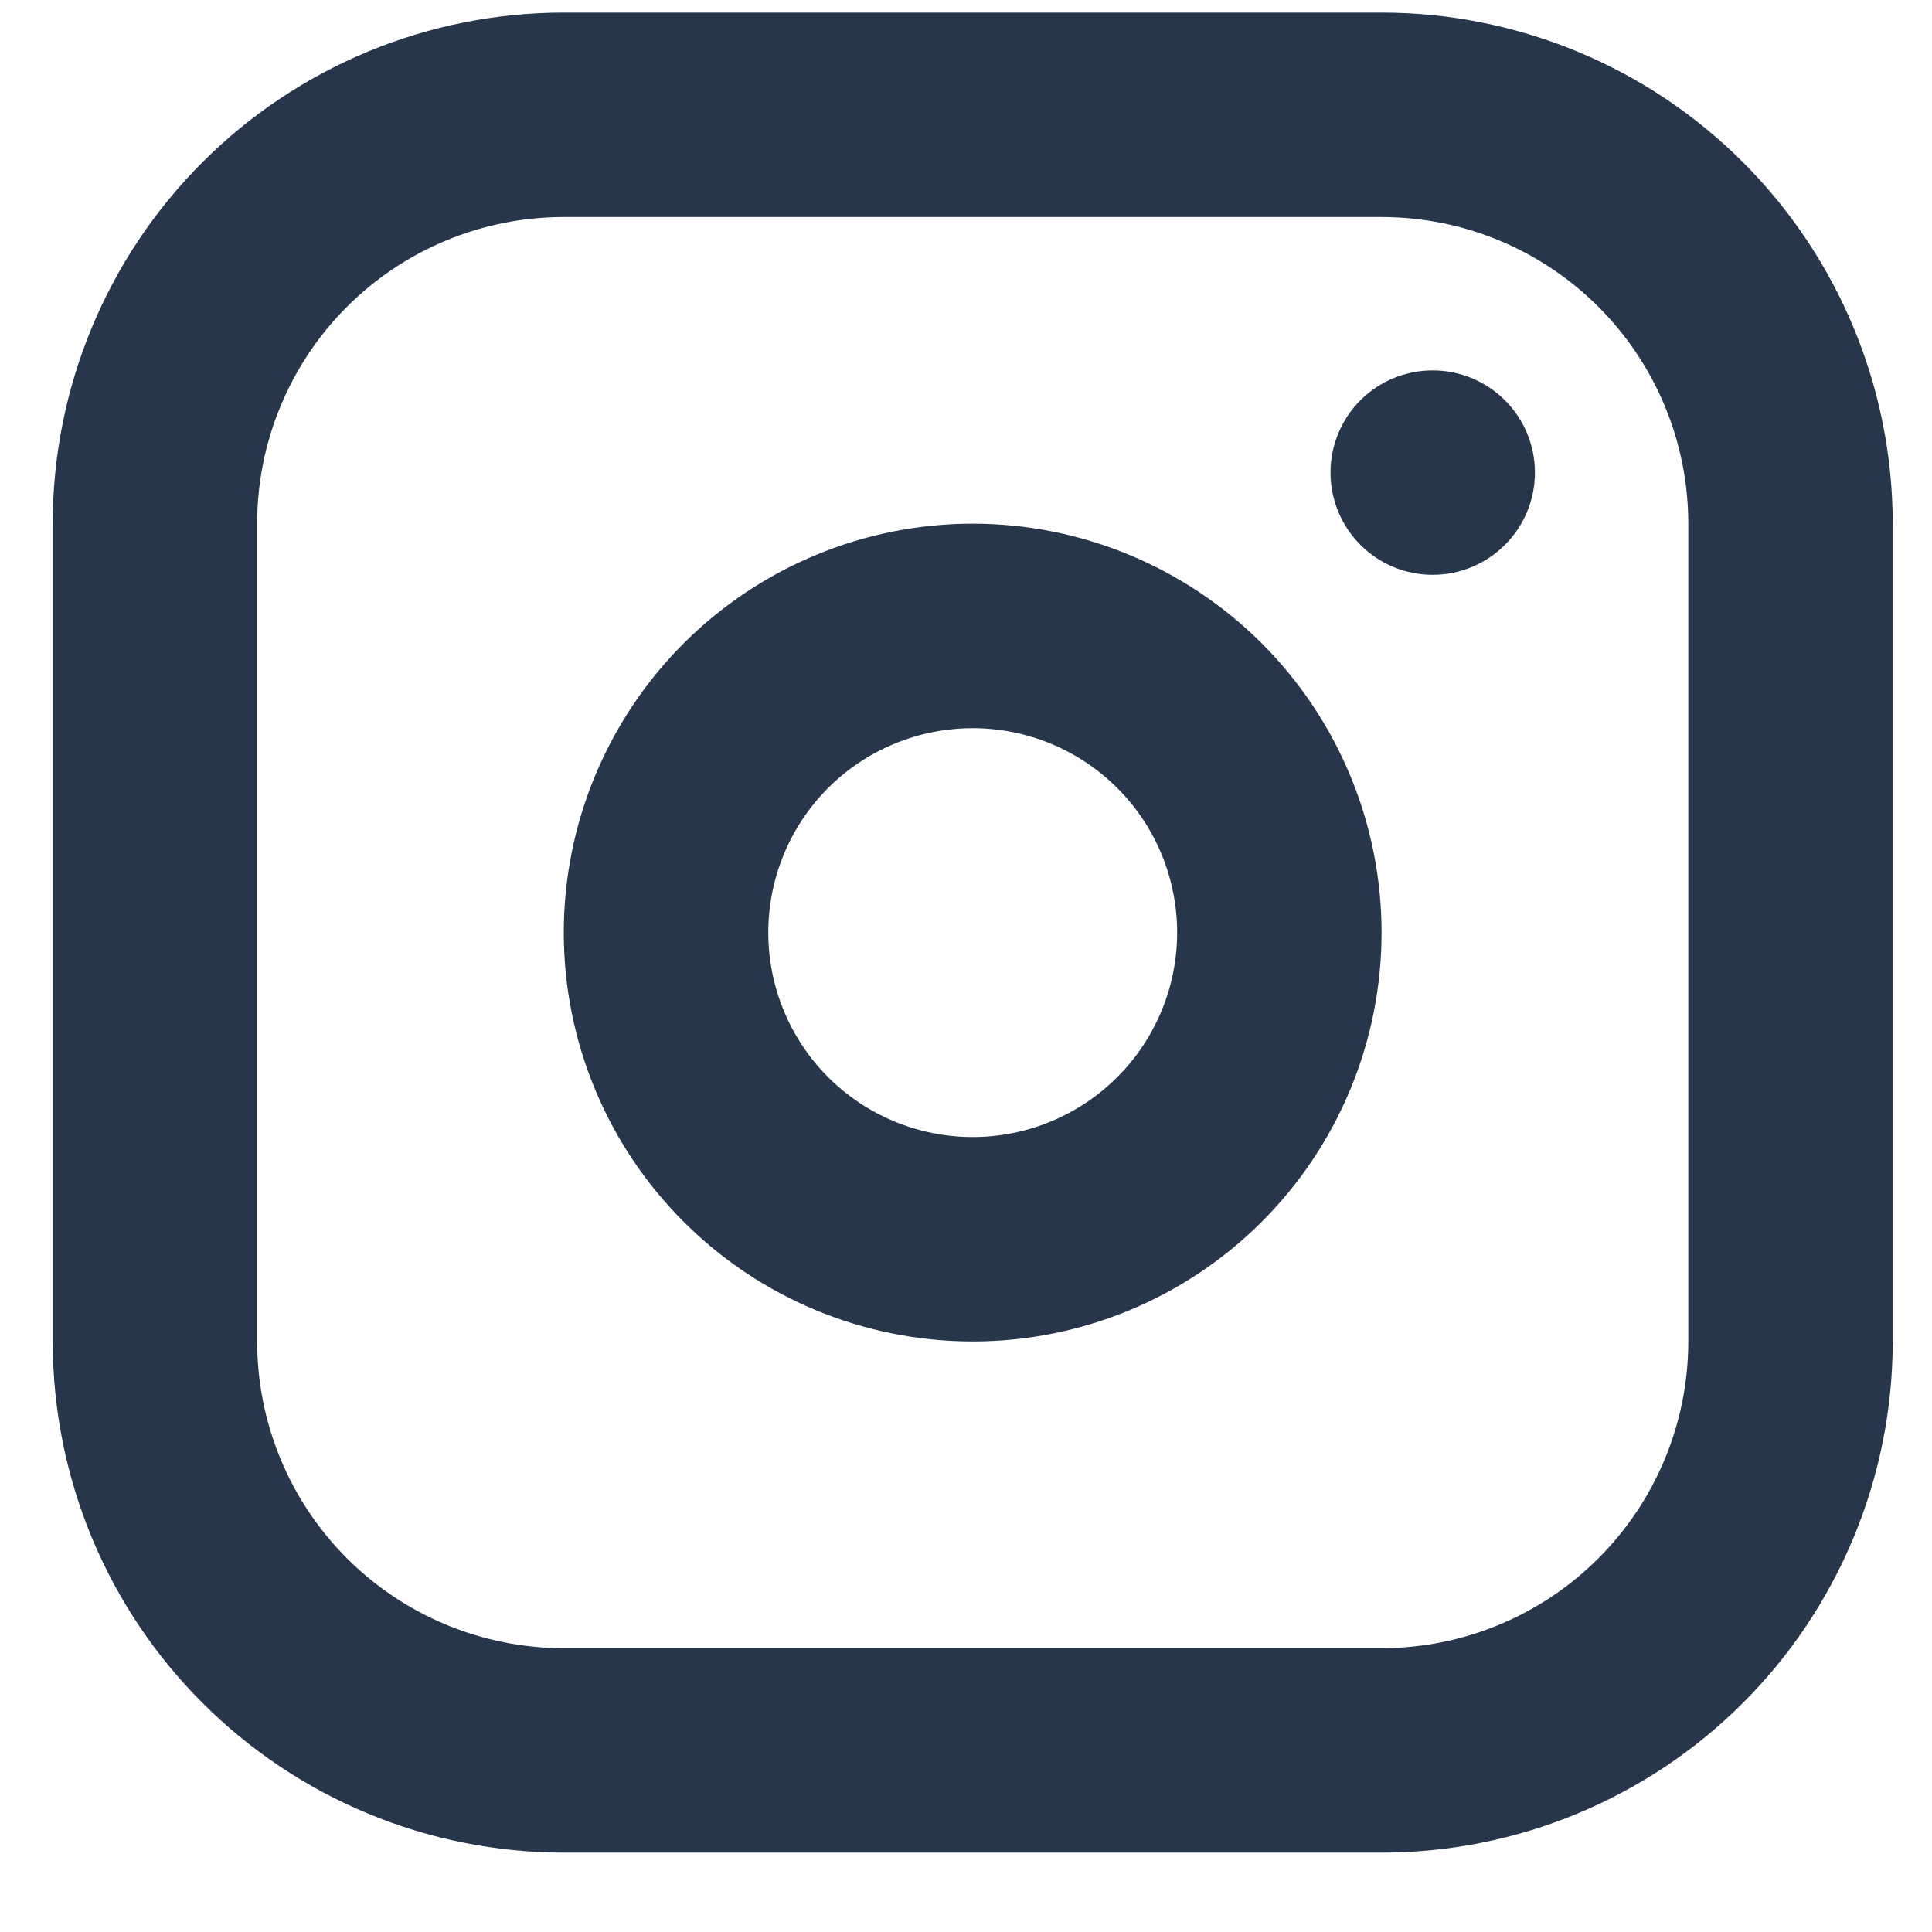 <svg width="21" height="21" viewBox="0 0 21 21" fill="none" xmlns="http://www.w3.org/2000/svg">
<path id="Vector" fill-rule="evenodd" clip-rule="evenodd" d="M15.017 0.137C16.491 0.137 17.904 0.722 18.946 1.764C19.987 2.806 20.573 4.219 20.573 5.692V14.581C20.573 16.055 19.987 17.468 18.946 18.509C17.904 19.551 16.491 20.137 15.017 20.137H6.128C4.655 20.137 3.242 19.551 2.2 18.509C1.158 17.468 0.573 16.055 0.573 14.581V5.692C0.573 4.219 1.158 2.806 2.2 1.764C3.242 0.722 4.655 0.137 6.128 0.137H15.017ZM15.017 2.359H6.128C5.244 2.359 4.396 2.71 3.771 3.335C3.146 3.96 2.795 4.808 2.795 5.692V14.581C2.795 15.465 3.146 16.313 3.771 16.938C4.396 17.563 5.244 17.915 6.128 17.915H15.017C15.901 17.915 16.749 17.563 17.374 16.938C17.999 16.313 18.351 15.465 18.351 14.581V5.692C18.351 4.808 17.999 3.96 17.374 3.335C16.749 2.71 15.901 2.359 15.017 2.359ZM10.573 5.692C11.752 5.692 12.882 6.161 13.716 6.994C14.549 7.828 15.017 8.958 15.017 10.137C15.017 11.316 14.549 12.446 13.716 13.279C12.882 14.113 11.752 14.581 10.573 14.581C9.394 14.581 8.264 14.113 7.43 13.279C6.597 12.446 6.128 11.316 6.128 10.137C6.128 8.958 6.597 7.828 7.43 6.994C8.264 6.161 9.394 5.692 10.573 5.692ZM10.573 7.915C9.983 7.915 9.418 8.149 9.001 8.565C8.585 8.982 8.351 9.547 8.351 10.137C8.351 10.726 8.585 11.291 9.001 11.708C9.418 12.125 9.983 12.359 10.573 12.359C11.162 12.359 11.727 12.125 12.144 11.708C12.561 11.291 12.795 10.726 12.795 10.137C12.795 9.547 12.561 8.982 12.144 8.565C11.727 8.149 11.162 7.915 10.573 7.915ZM15.573 4.026C15.867 4.026 16.15 4.143 16.358 4.351C16.567 4.559 16.684 4.842 16.684 5.137C16.684 5.431 16.567 5.714 16.358 5.922C16.15 6.131 15.867 6.248 15.573 6.248C15.278 6.248 14.995 6.131 14.787 5.922C14.579 5.714 14.462 5.431 14.462 5.137C14.462 4.842 14.579 4.559 14.787 4.351C14.995 4.143 15.278 4.026 15.573 4.026Z" fill="#27364B"/>
</svg>
